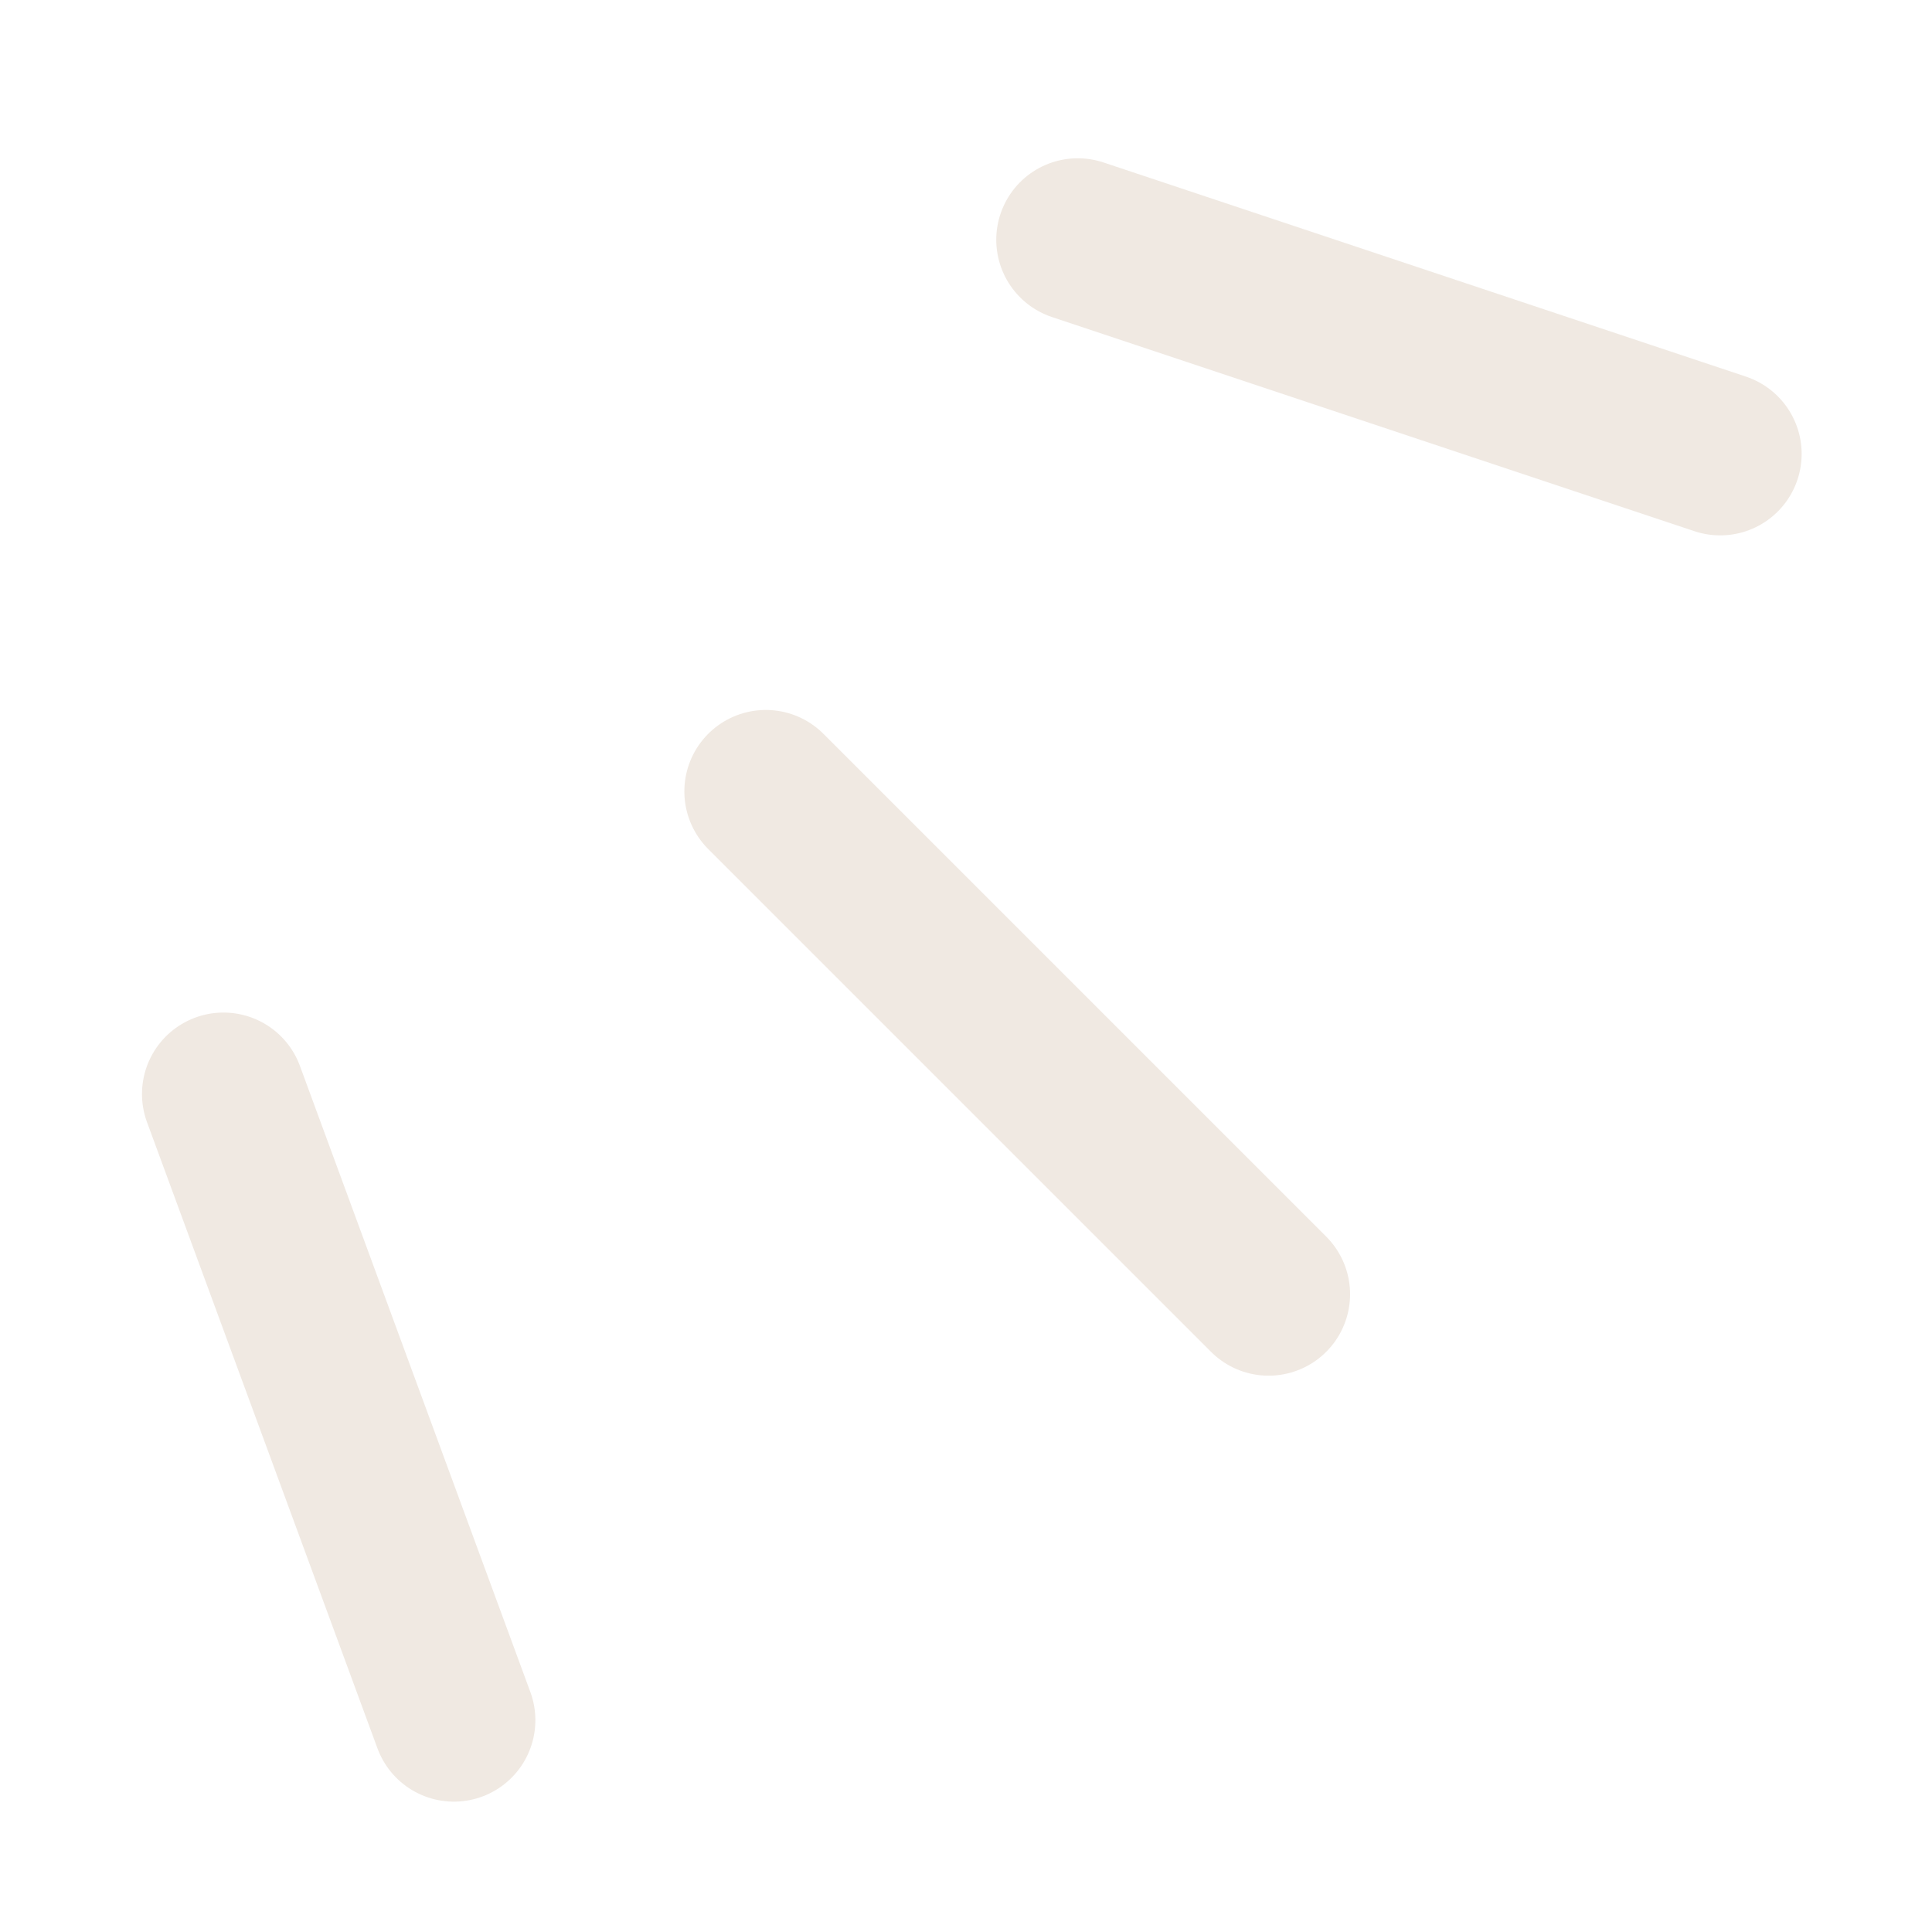 <?xml version="1.0" encoding="utf-8"?>
<!-- Generator: Adobe Illustrator 26.0.2, SVG Export Plug-In . SVG Version: 6.00 Build 0)  -->
<svg version="1.2" baseProfile="tiny" id="Шар_1"
	 xmlns="http://www.w3.org/2000/svg" xmlns:xlink="http://www.w3.org/1999/xlink" x="0px" y="0px" viewBox="0 0 83 83"
	 overflow="visible" xml:space="preserve">
<path fill="none" stroke="#f0e9e2" stroke-width="7" stroke-linecap="round" d="M54.5,55.6L32.9,34 M19.5,73.9L9.6,47 M73.9,19.5
	l-27.6-9.2"/>
</svg>
